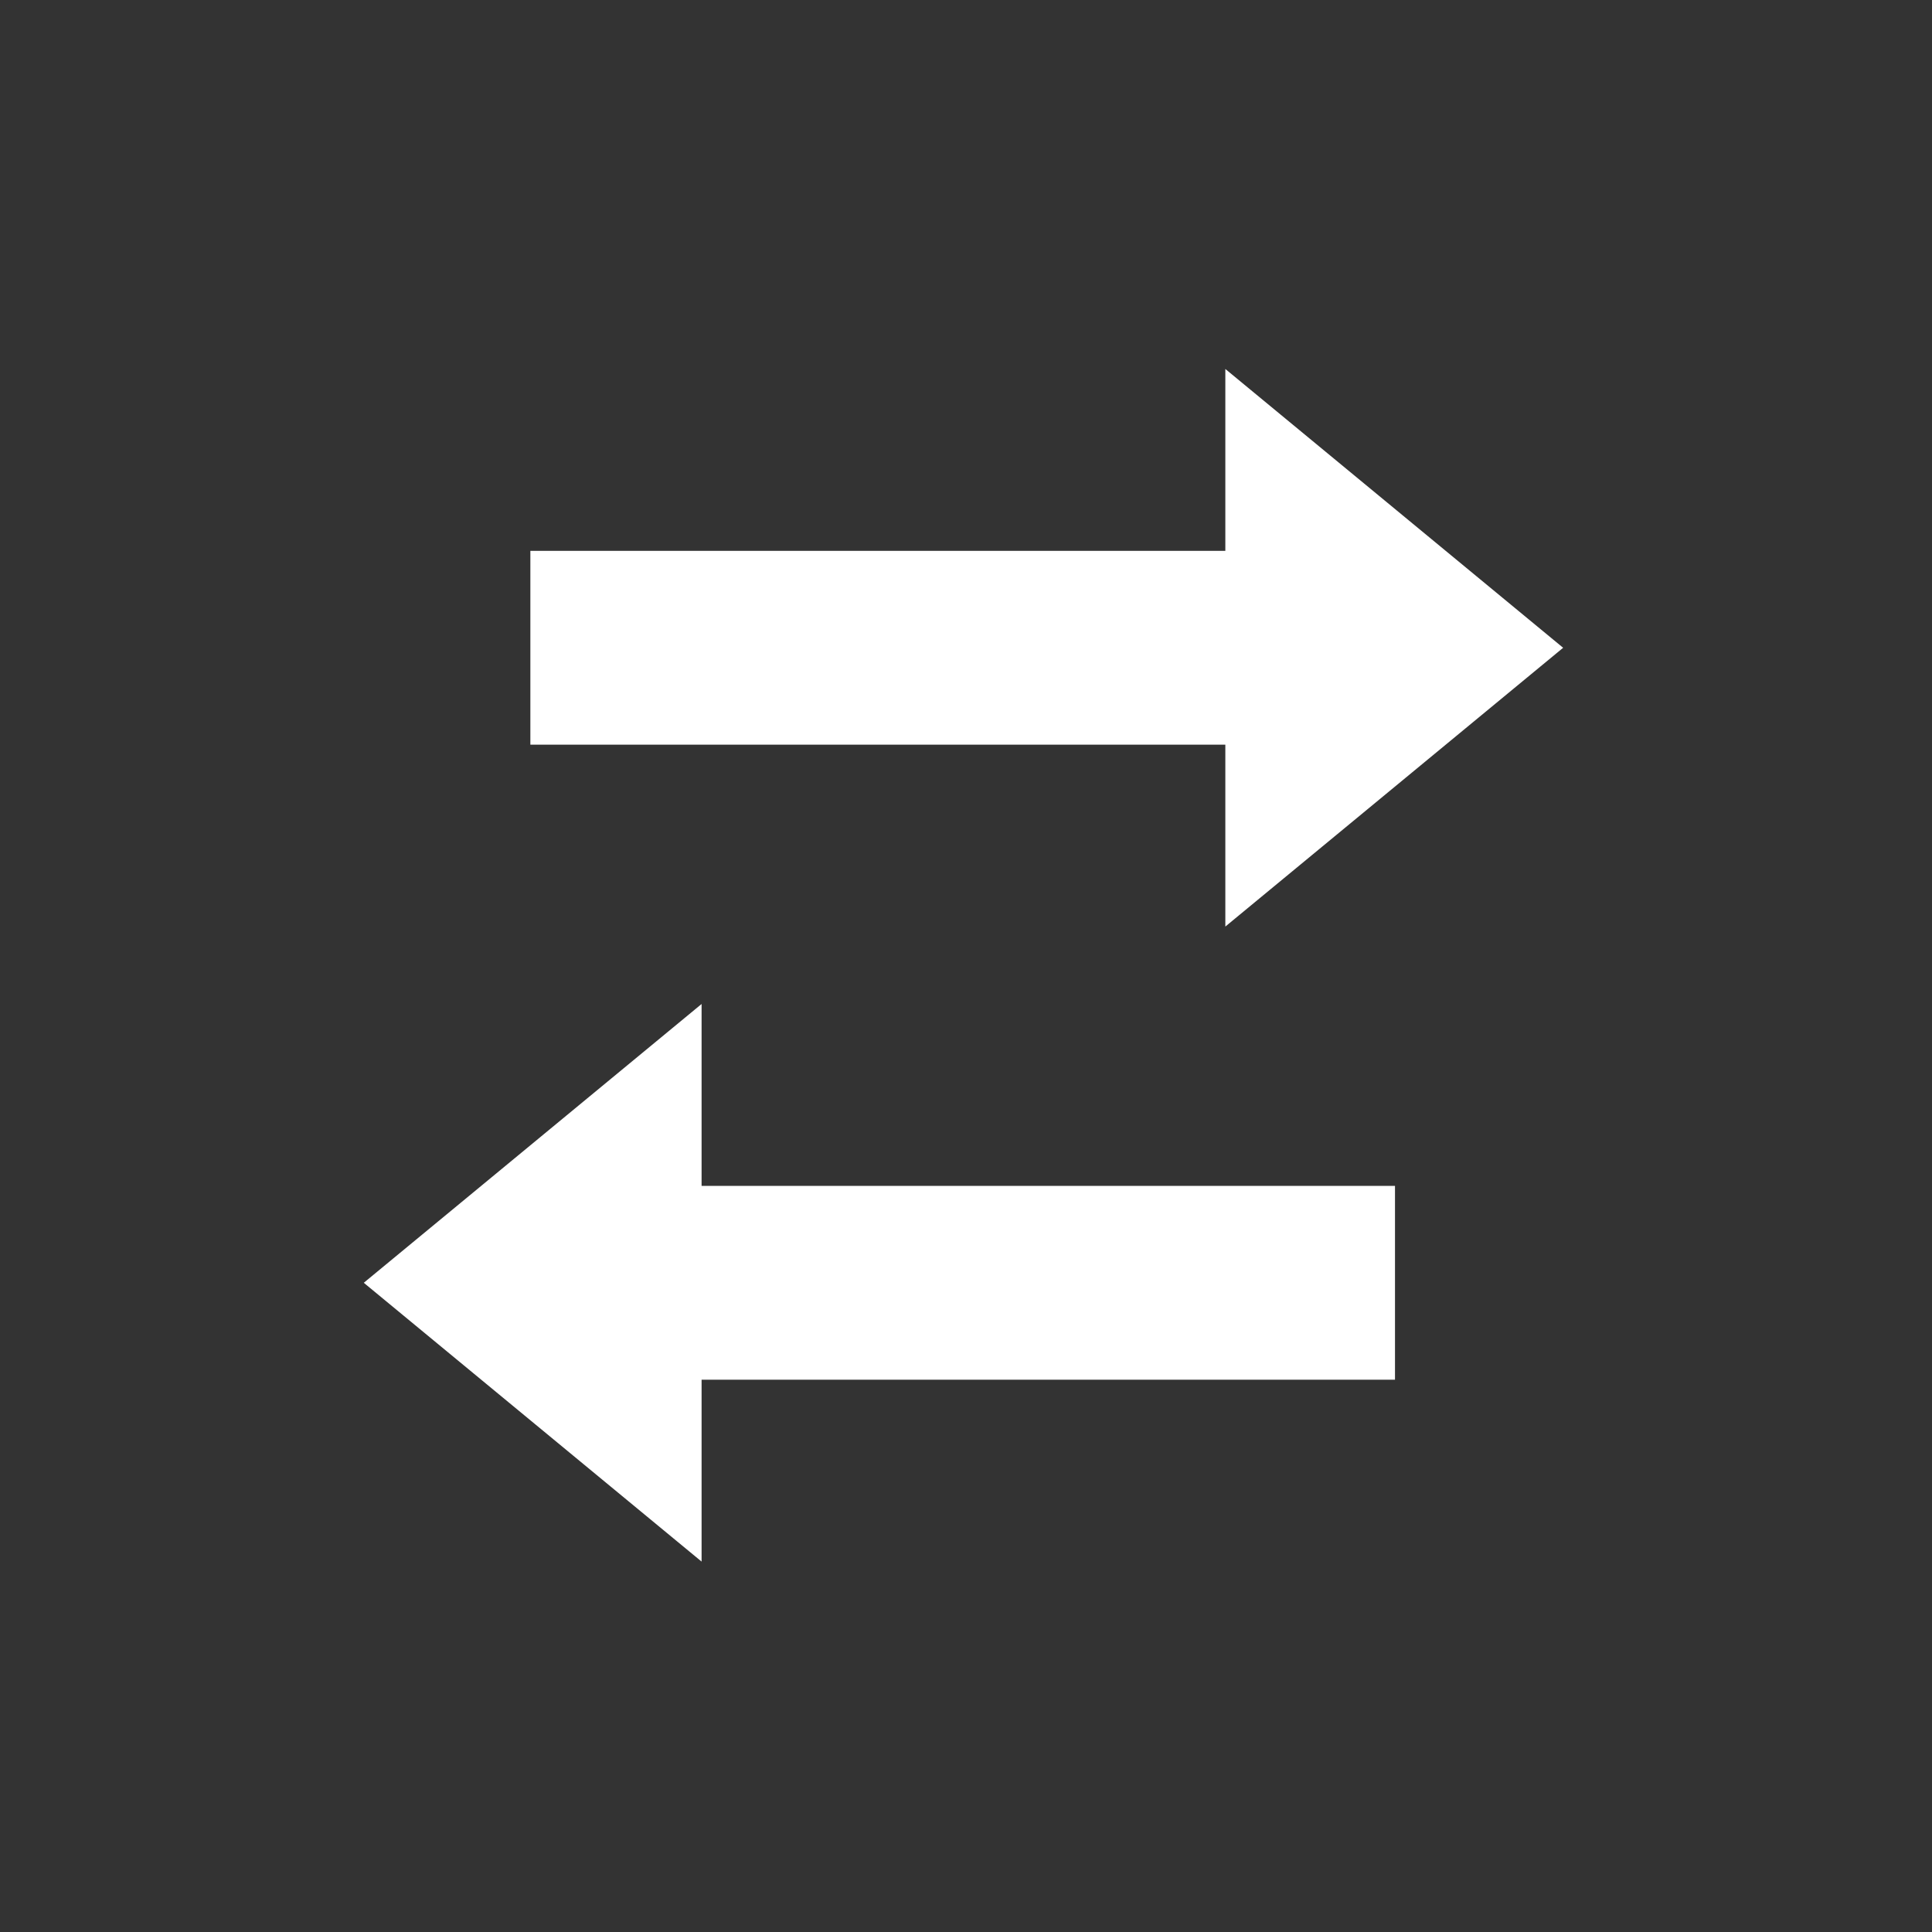 <svg xmlns="http://www.w3.org/2000/svg" xmlns:svg="http://www.w3.org/2000/svg" height="640" id="svg2" version="1.1" width="640" xml:space="preserve"><rect width="100%" height="100%" fill="#333333" stroke="none"/><defs id="defs6"></defs><g id="g12" transform="matrix(1.25,0,0,-1.25,0,640)"><g id="g14" transform="translate(185.927,245.932)"><path d="M 0,0 -89.521,-73.882 0,-147.769 l 0,48.207 183.761,0 0,51.364 L 0,-48.198 0,0 z m 138.8,20.518 89.521,73.882 -89.521,73.885 0,-48.2 -184.175,0 0,-51.362 184.175,0 0,-48.205 z" id="path16" style="fill:#ffffff;fill-opacity:1;fill-rule:nonzero;stroke:none"></path></g></g></svg>
